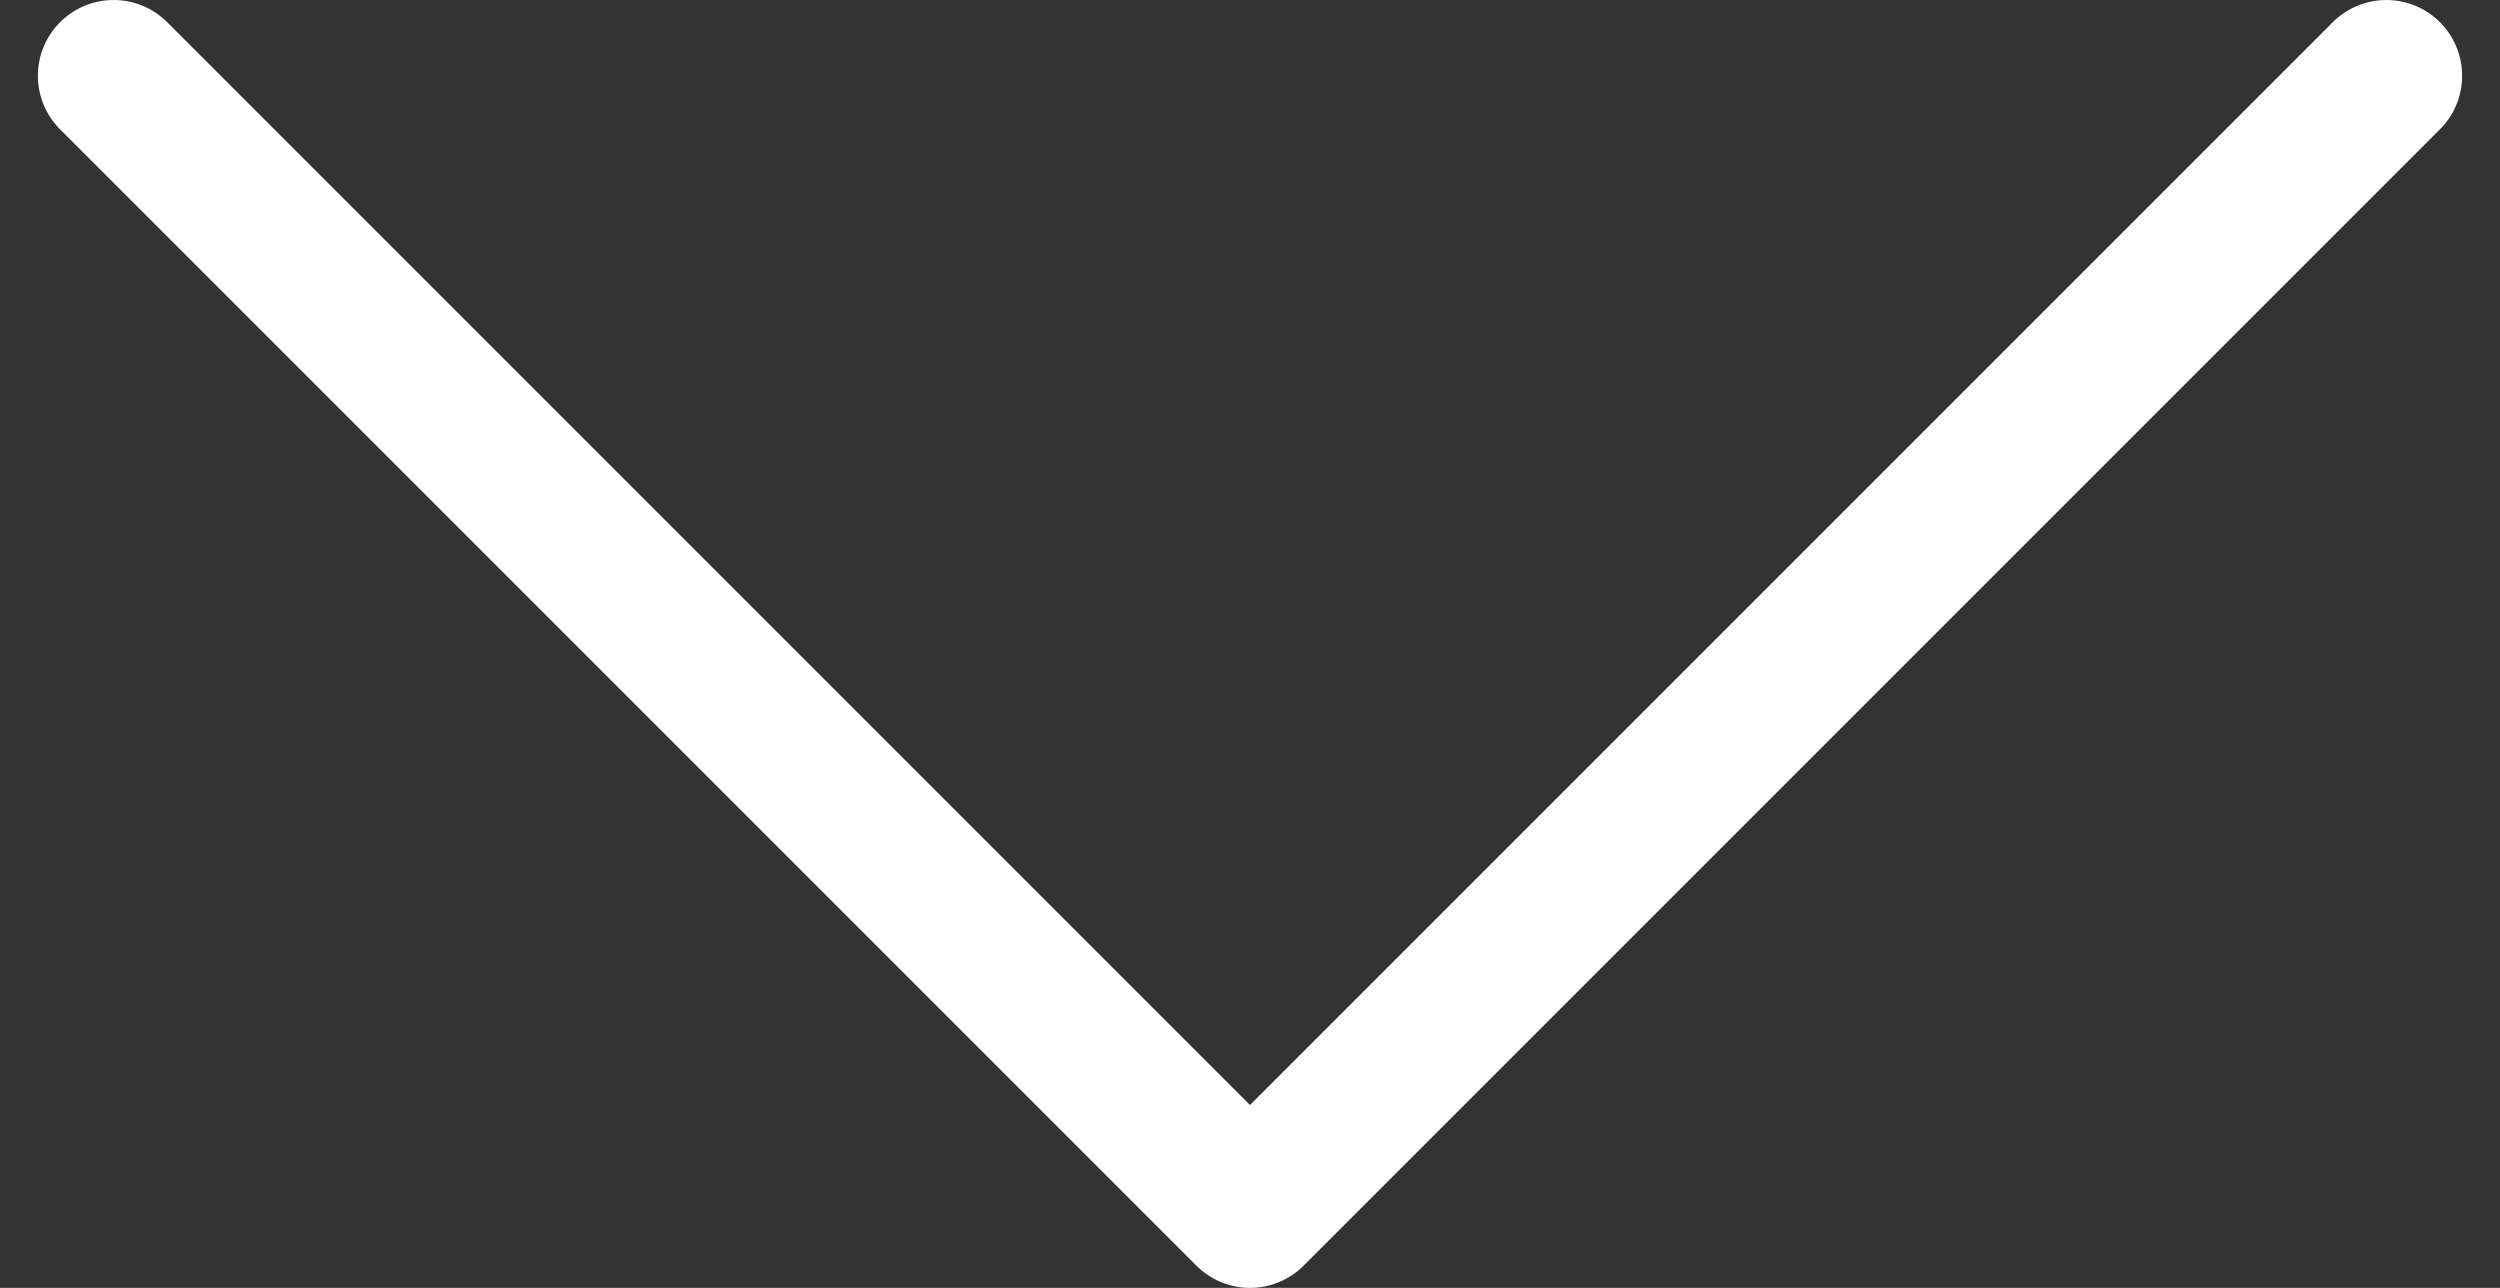 <svg width="33" height="17" viewBox="0 0 33 17" fill="none" xmlns="http://www.w3.org/2000/svg">
<rect x="0" y="0" width="33" height="17" fill="#333333" stroke="none"/>
<path d="M1.5 1L16.5 16L31.5 1" stroke="white" stroke-width="2" stroke-linecap="round" stroke-linejoin="round"/>
</svg>
